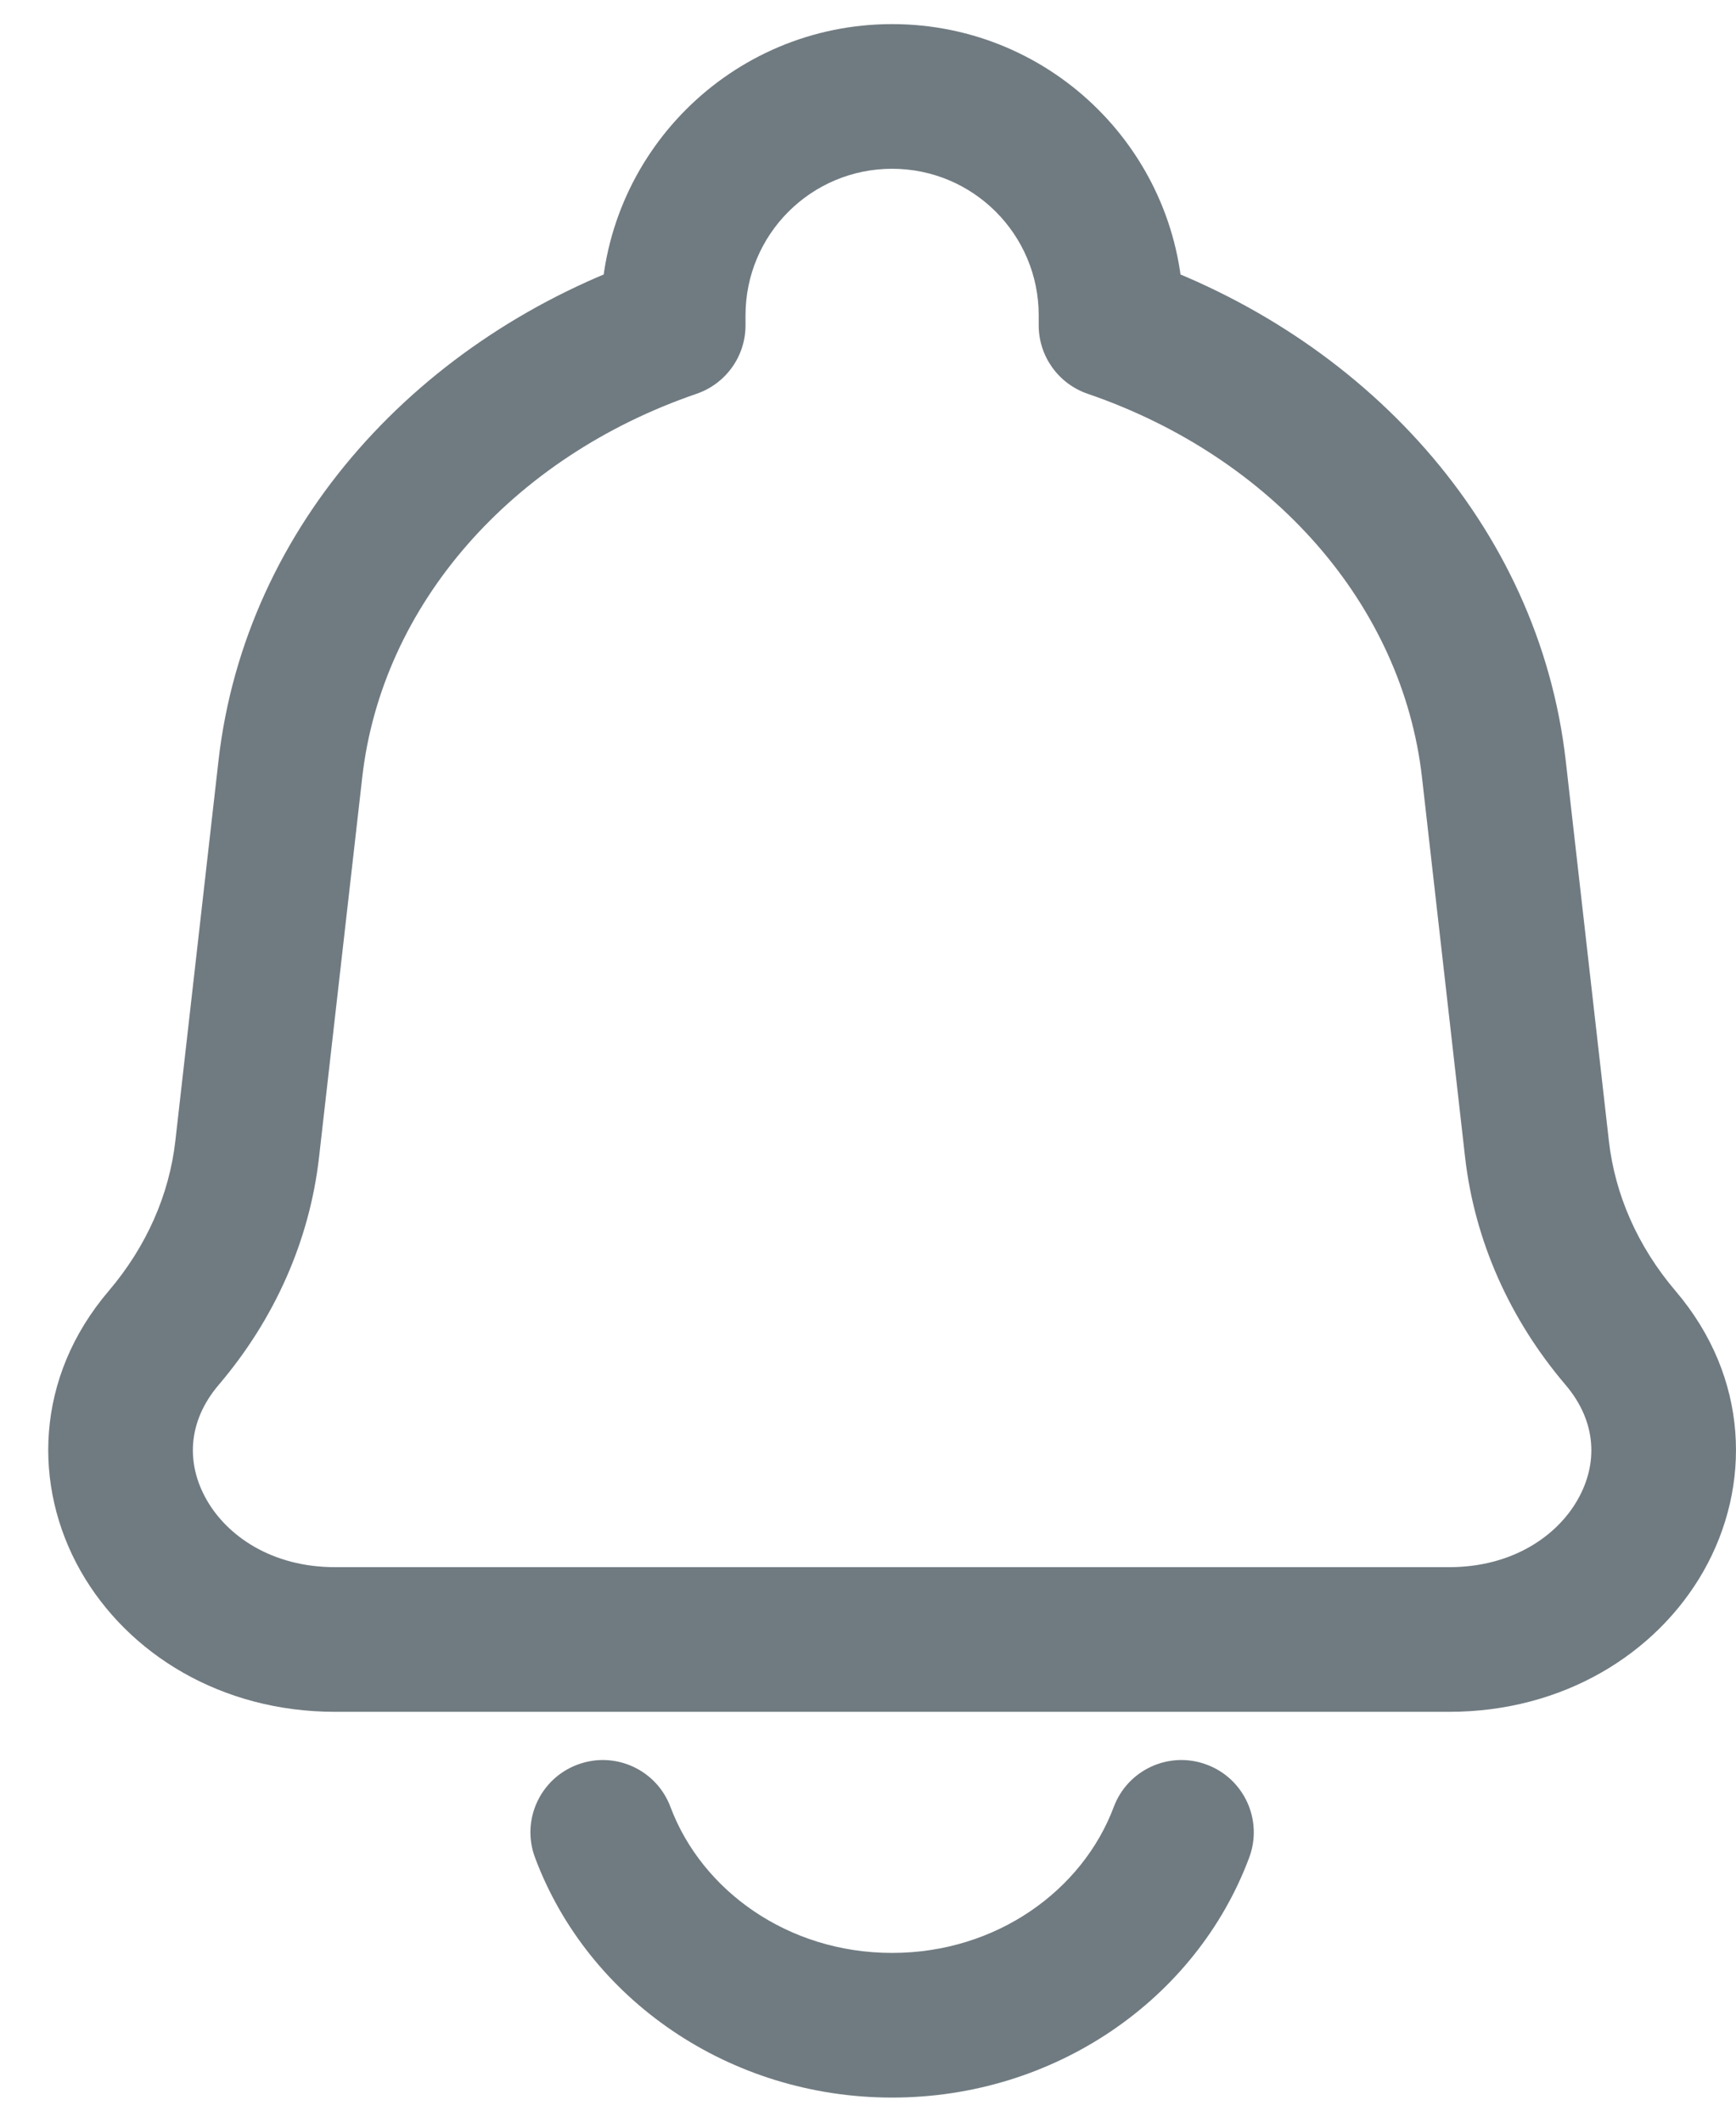 <svg width="18" height="22" viewBox="0 0 18 22" fill="none" xmlns="http://www.w3.org/2000/svg">
<path d="M15.489 7.975L14.744 8.06L15.489 7.975ZM15.937 11.915L16.682 11.831V11.831L15.937 11.915ZM2.563 11.915L1.818 11.831L1.818 11.831L2.563 11.915ZM3.01 7.975L3.756 8.06L3.01 7.975ZM1.698 13.872L1.127 13.386H1.127L1.698 13.872ZM16.802 13.872L16.231 14.358L16.802 13.872ZM11.52 3.374H10.77C10.77 3.694 10.974 3.979 11.277 4.083L11.52 3.374ZM6.98 3.374L7.223 4.083C7.526 3.979 7.73 3.694 7.73 3.374H6.98ZM12.952 19.263C13.098 18.875 12.901 18.443 12.513 18.298C12.125 18.152 11.693 18.349 11.548 18.737L12.952 19.263ZM6.952 18.737C6.807 18.349 6.375 18.152 5.987 18.298C5.599 18.443 5.402 18.875 5.548 19.263L6.952 18.737ZM15.027 16.25H3.473V17.75H15.027V16.25ZM14.744 8.06L15.191 12L16.682 11.831L16.235 7.891L14.744 8.06ZM3.308 12L3.756 8.06L2.265 7.891L1.818 11.831L3.308 12ZM2.269 14.358C2.846 13.68 3.21 12.865 3.308 12L1.818 11.831C1.755 12.385 1.521 12.923 1.127 13.386L2.269 14.358ZM15.191 12C15.29 12.865 15.654 13.68 16.231 14.358L17.373 13.386C16.979 12.923 16.745 12.385 16.682 11.831L15.191 12ZM3.473 16.25C2.818 16.25 2.354 15.926 2.141 15.549C1.934 15.185 1.937 14.748 2.269 14.358L1.127 13.386C0.361 14.285 0.338 15.412 0.836 16.29C1.327 17.154 2.299 17.75 3.473 17.75V16.25ZM15.027 17.75C16.201 17.75 17.173 17.154 17.664 16.29C18.162 15.412 18.139 14.285 17.373 13.386L16.231 14.358C16.563 14.748 16.566 15.185 16.359 15.549C16.146 15.926 15.682 16.25 15.027 16.25V17.75ZM12.27 3.374V3.27H10.77V3.374H12.27ZM16.235 7.891C15.956 5.43 14.131 3.475 11.763 2.664L11.277 4.083C13.194 4.74 14.541 6.271 14.744 8.06L16.235 7.891ZM7.73 3.374V3.27H6.23V3.374H7.73ZM3.756 8.06C3.959 6.271 5.306 4.74 7.223 4.083L6.737 2.664C4.369 3.475 2.544 5.43 2.265 7.891L3.756 8.06ZM9.25 1.75C10.089 1.75 10.77 2.43 10.77 3.27H12.27C12.27 1.602 10.918 0.25 9.25 0.25V1.75ZM9.25 0.25C7.582 0.25 6.23 1.602 6.23 3.27H7.73C7.73 2.43 8.411 1.75 9.25 1.75V0.25ZM11.548 18.737C11.225 19.598 10.335 20.25 9.25 20.25V21.75C10.935 21.75 12.402 20.733 12.952 19.263L11.548 18.737ZM9.25 20.25C8.165 20.25 7.275 19.598 6.952 18.737L5.548 19.263C6.098 20.733 7.565 21.75 9.25 21.75V20.25Z" fill="#707B81"/>
</svg>
